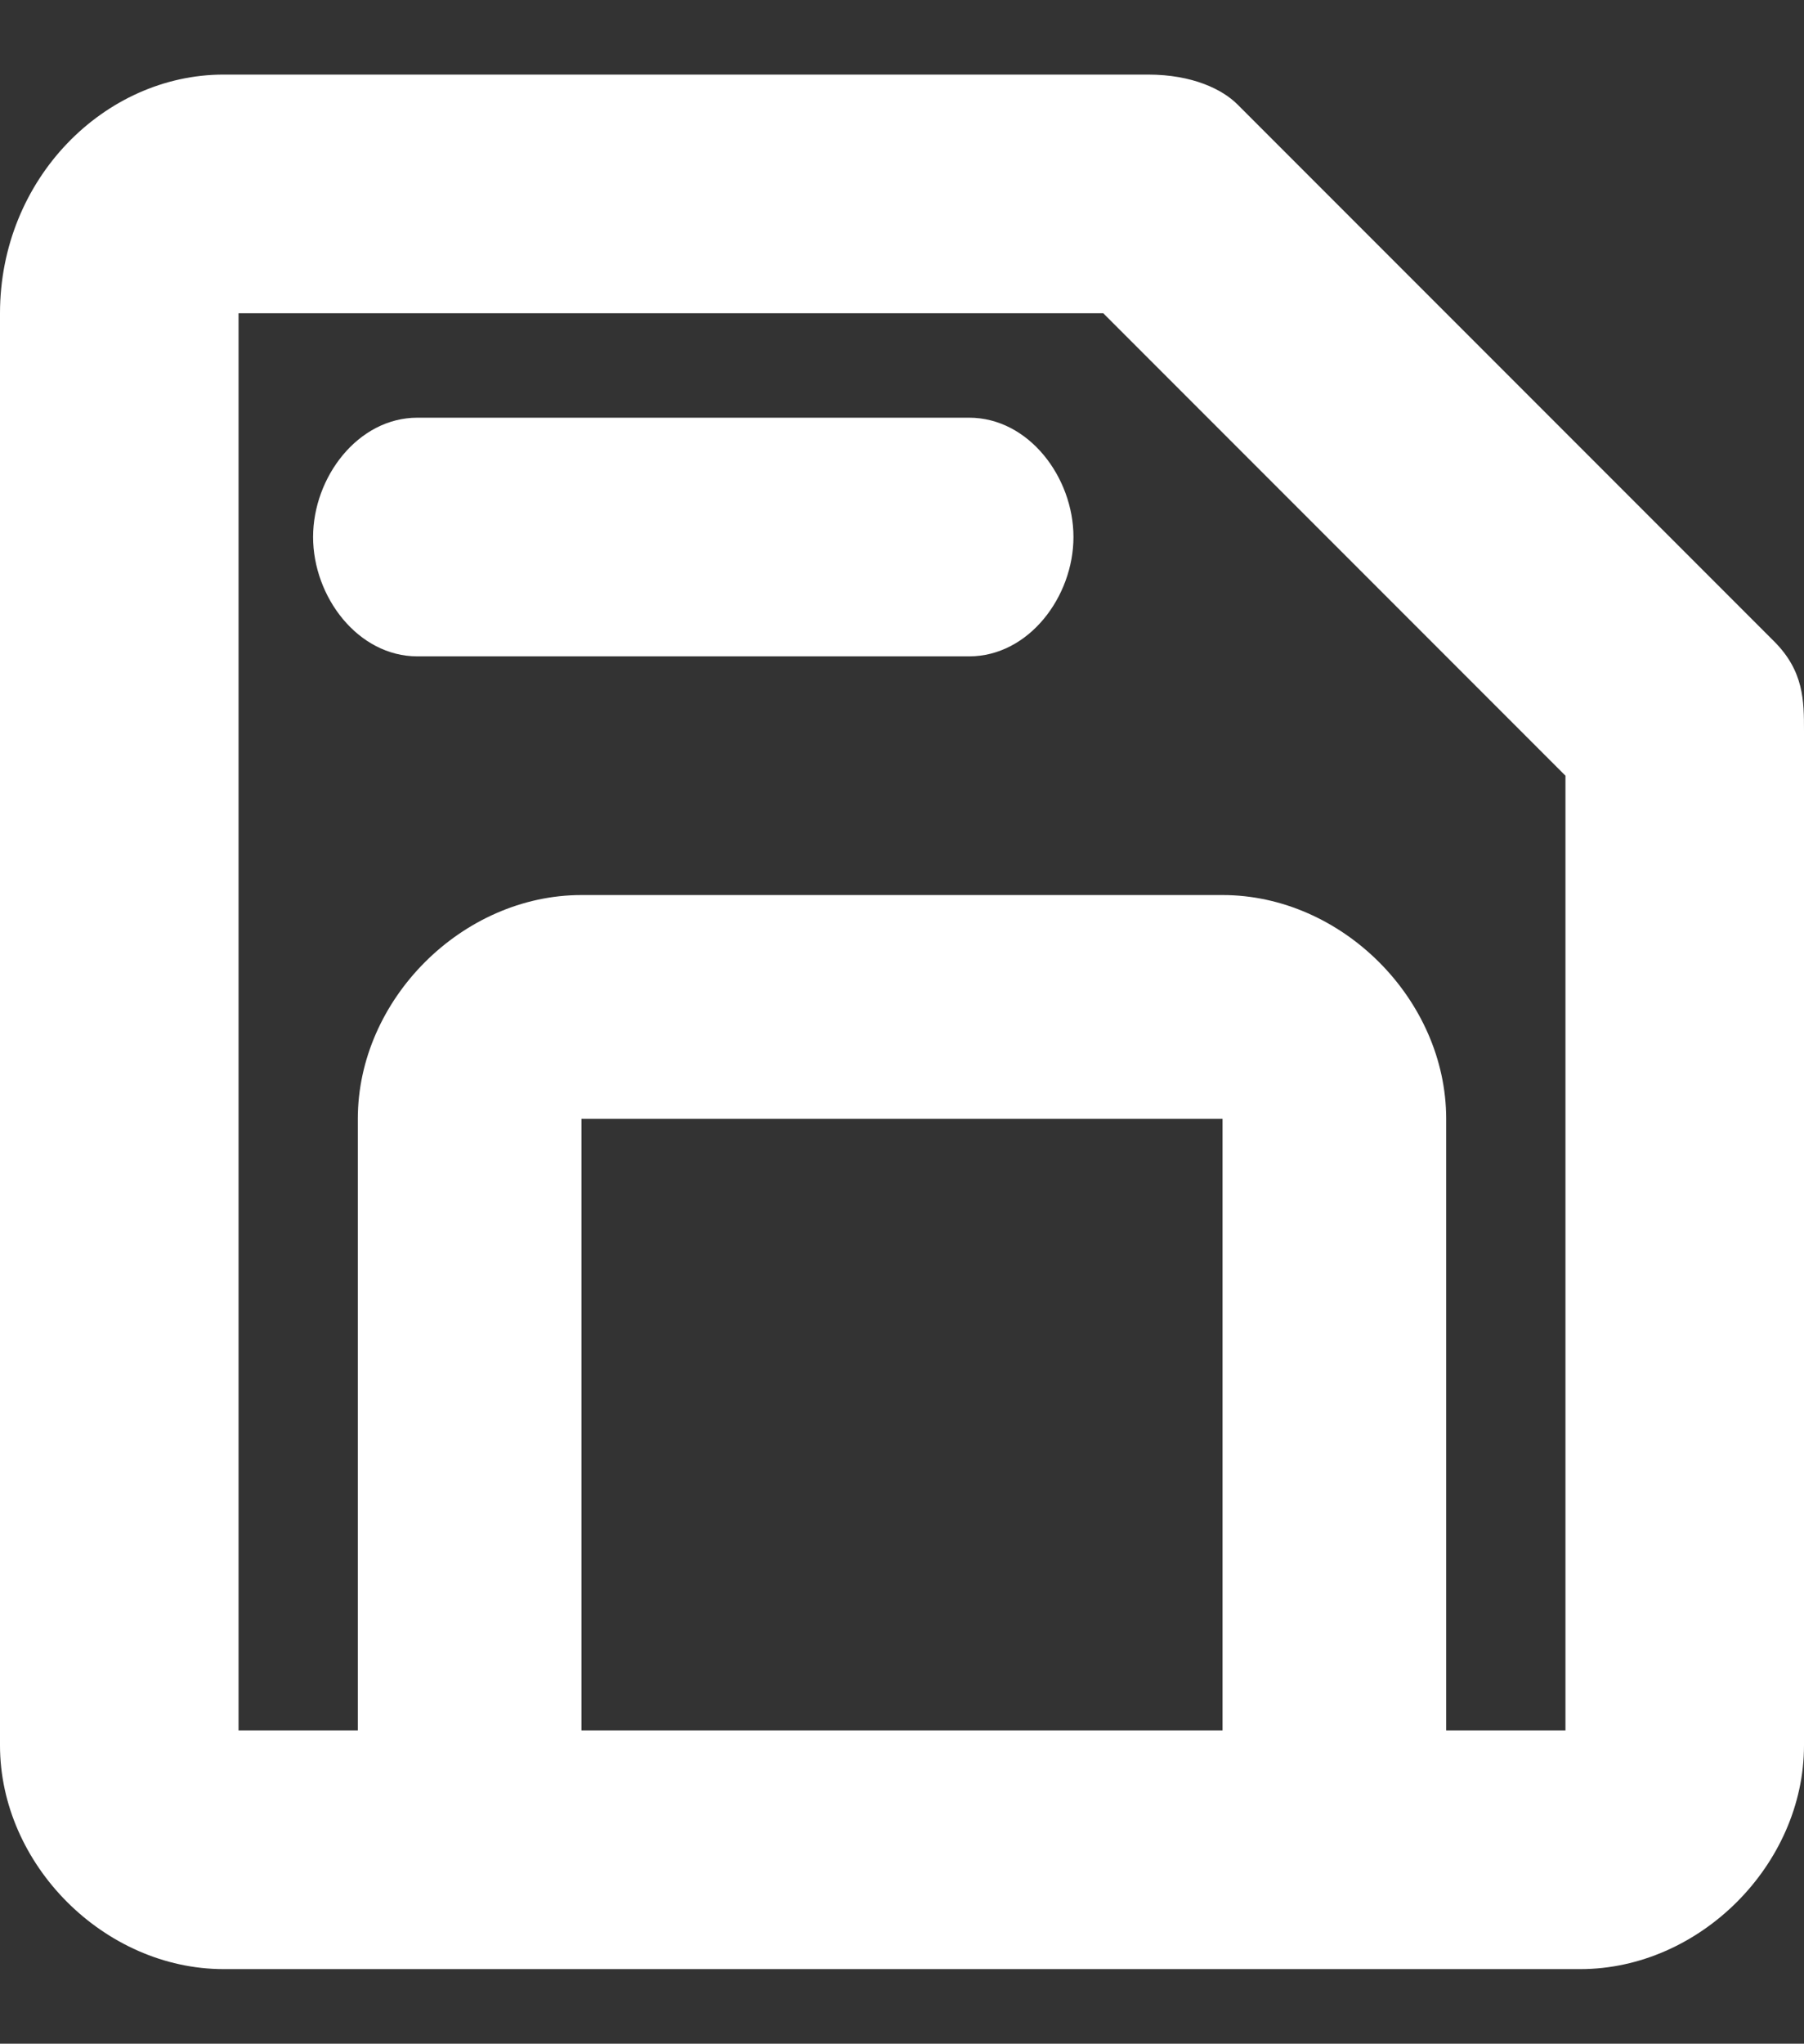 <?xml version="1.0" encoding="UTF-8"?>
<svg id="Layer_1" data-name="Layer 1" xmlns="http://www.w3.org/2000/svg" version="1.1" viewBox="0 0 12.1 13.7">
  <rect x="0" y="0" width="12.1" height="13.7" fill="#333333" stroke="none"/>
  <path d="M6.5,2.8h-3.7c-.4,0-.7.4-.7.8s.3.8.7.8h3.7c.4,0,.7-.4.7-.8s-.3-.8-.7-.8Z" fill="#fff" stroke-width="0"/>
  <path d="M12.1,4.9c0-.2,0-.4-.2-.6l-3.6-3.6c-.1-.1-.3-.2-.6-.2H1.5C.7.5,0,1.2,0,2.1v9.6C0,12.5.7,13.2,1.5,13.2h9.1c.8,0,1.5-.7,1.5-1.5v-6.7ZM8.3,6H3.9c-.8,0-1.5.7-1.5,1.5v4.1s-.8,0-.8,0V2.1h5.8l3.1,3.1v6.4s-.8,0-.8,0v-4.1c0-.8-.7-1.5-1.5-1.5ZM8.2,7.5v4.1H3.9v-4.1h4.3Z" fill="#fff" stroke-width="0"/>
</svg>